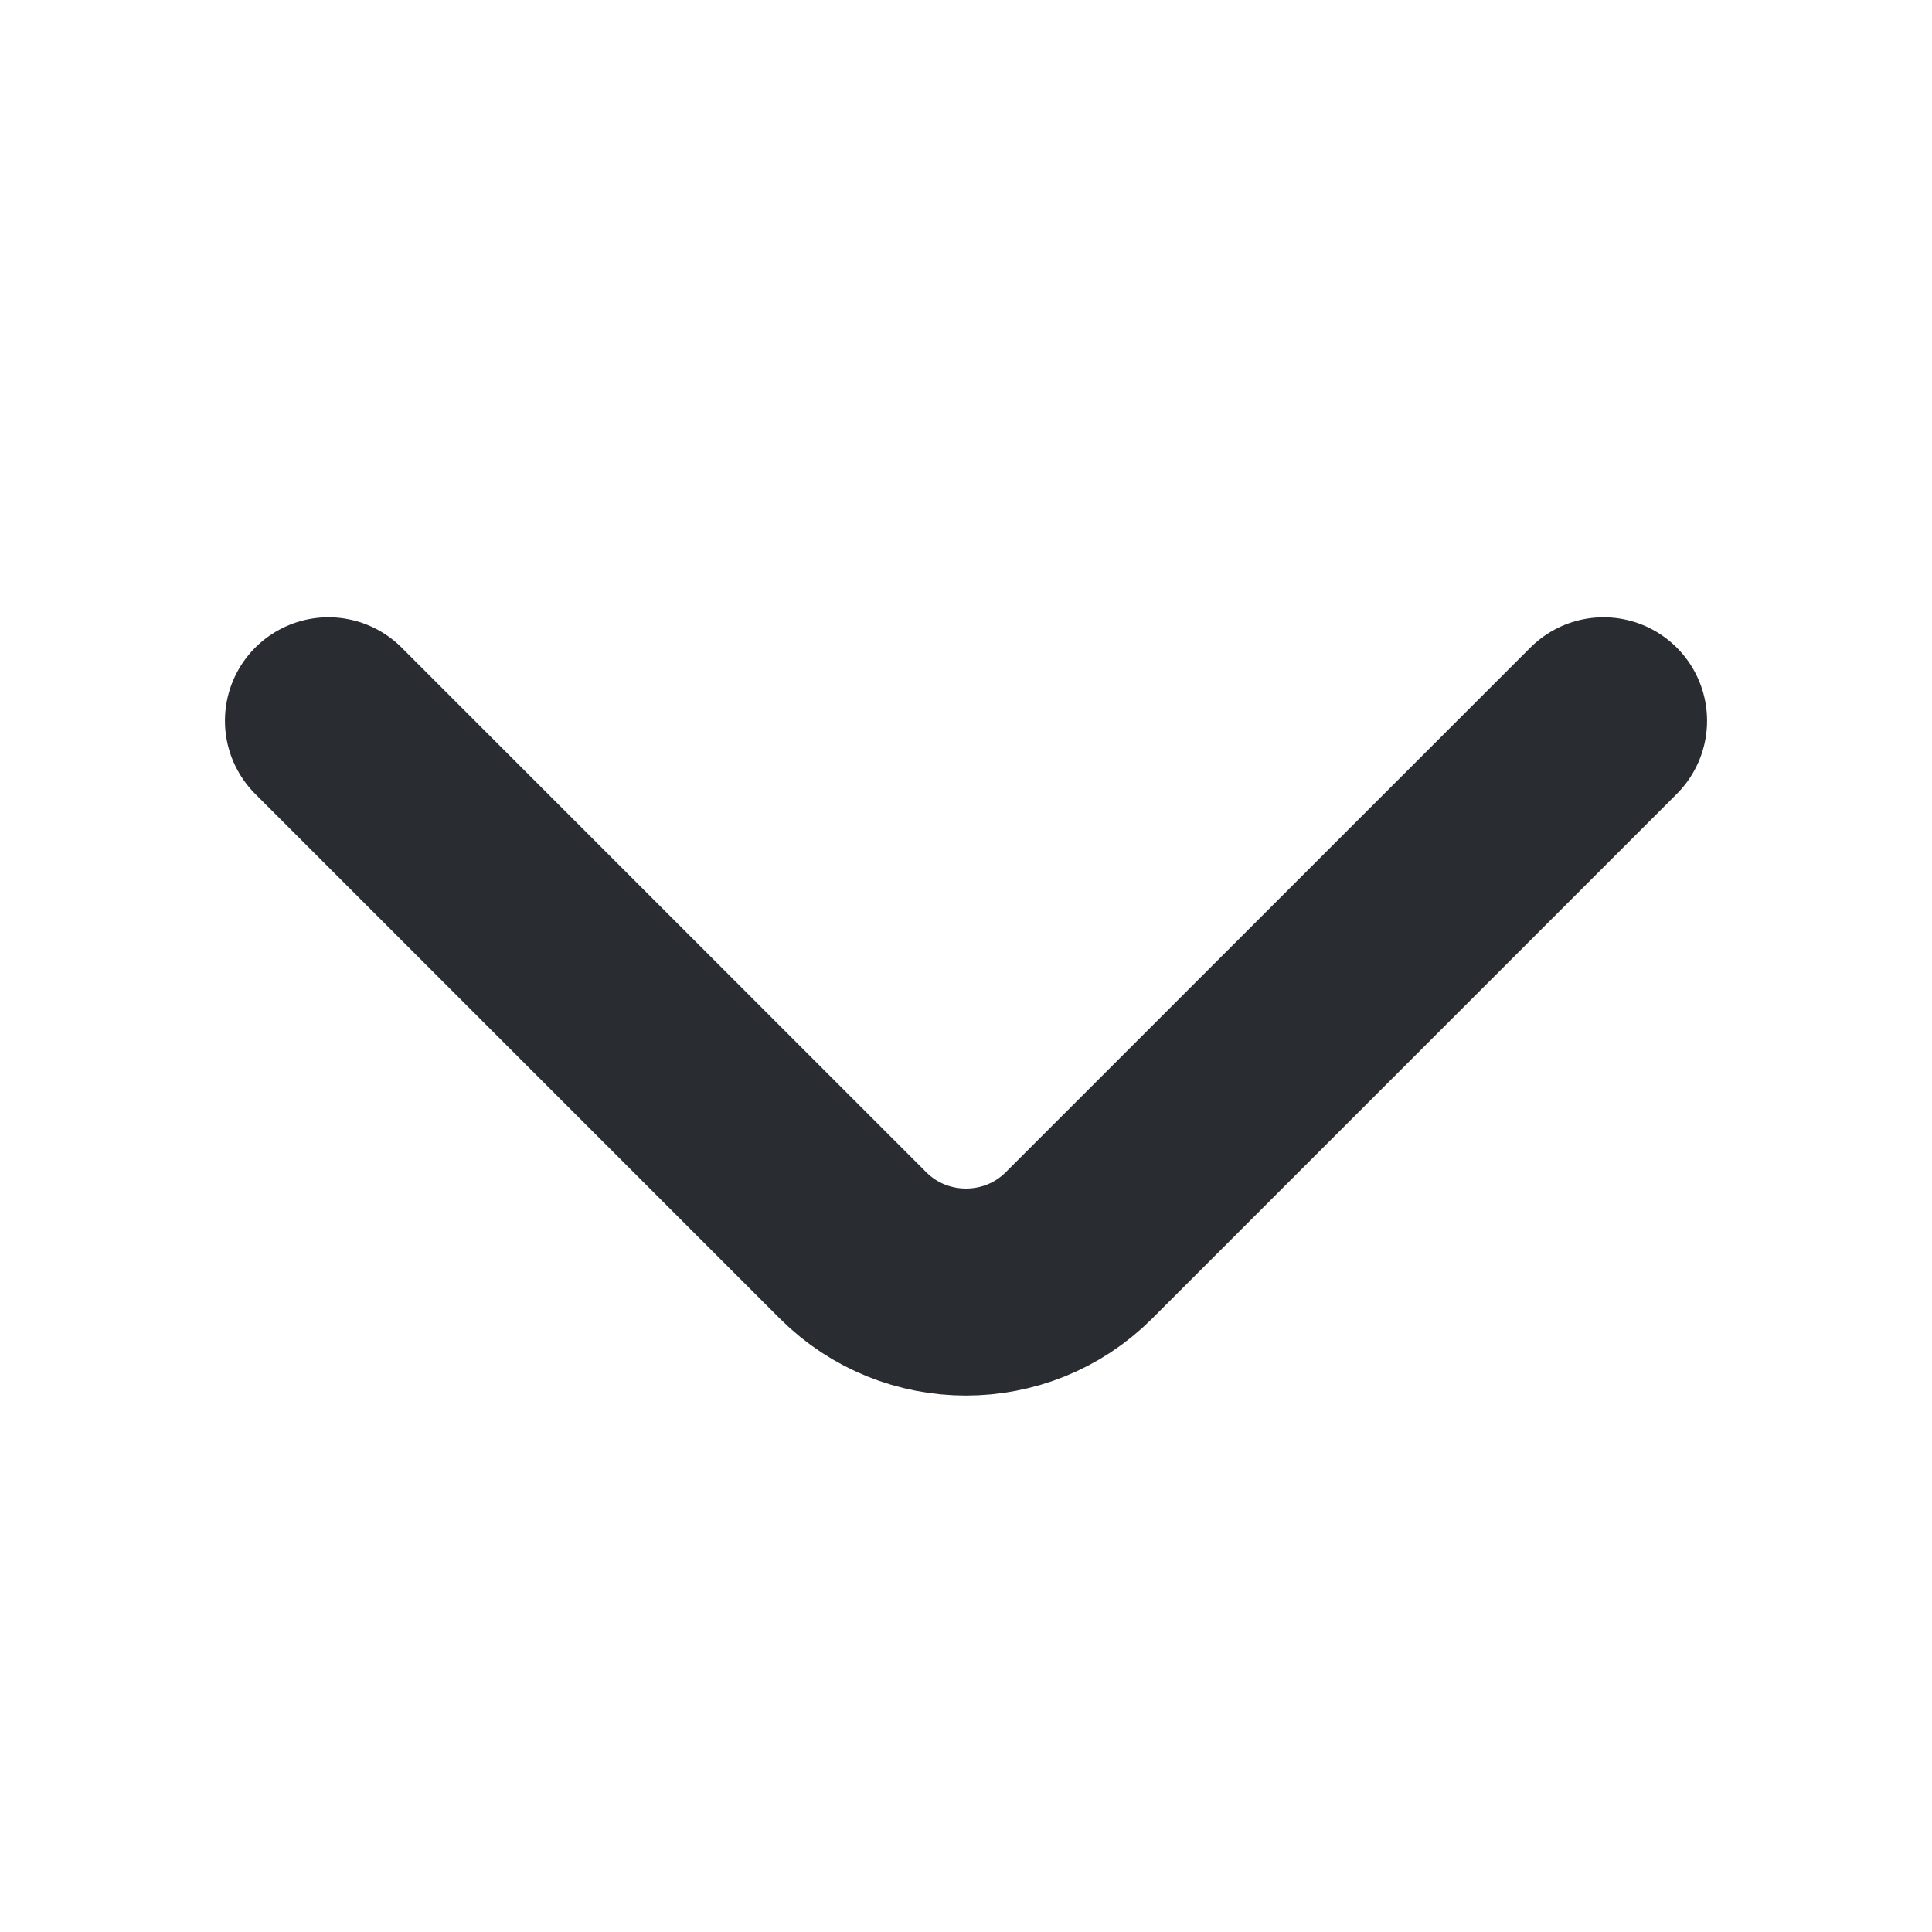 <svg width="14" height="14" viewBox="0 0 14 14" fill="none" xmlns="http://www.w3.org/2000/svg">
<path d="M11.62 5.223L7.817 9.026C7.367 9.475 6.633 9.475 6.183 9.026L2.38 5.223" stroke="#292D32" stroke-width="1.5" stroke-miterlimit="10" stroke-linecap="round" stroke-linejoin="round"/>
</svg>
